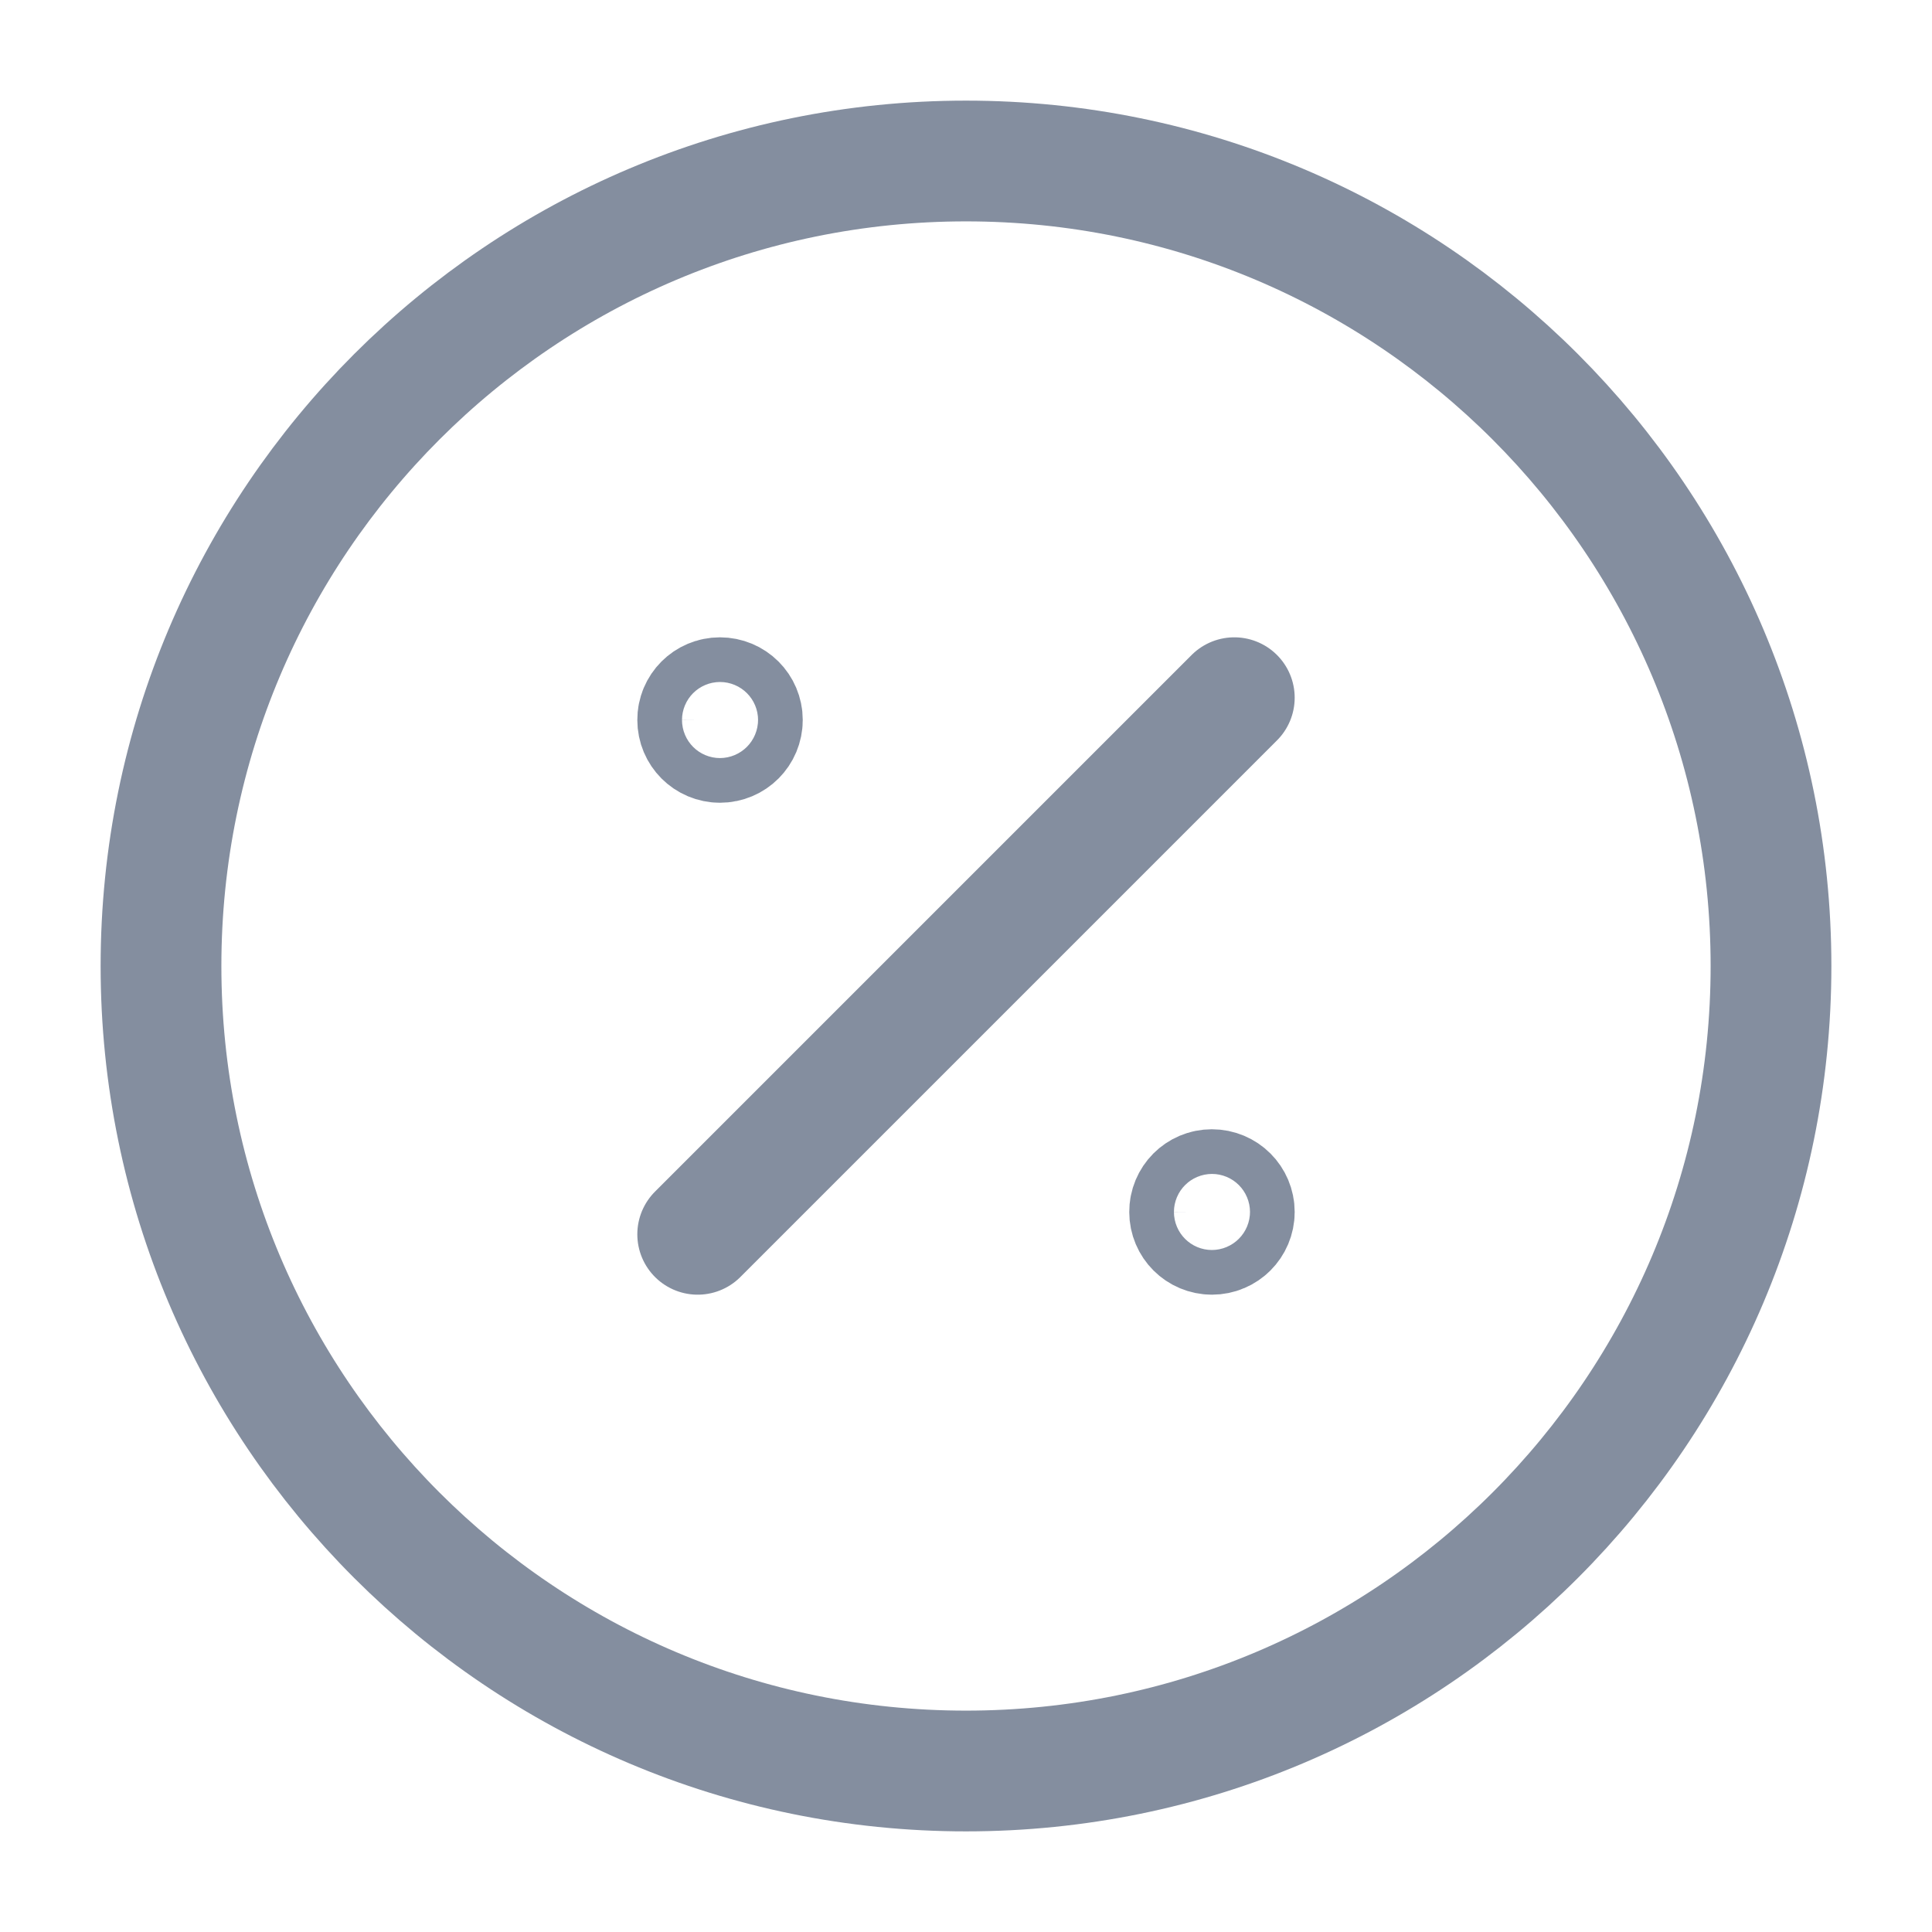 <svg width="24" height="24" viewBox="0 0 24 24" fill="none" xmlns="http://www.w3.org/2000/svg">
<path d="M8.667 15.333L15.333 8.667M8.943 8.667C8.79 8.667 8.666 8.791 8.667 8.944C8.667 9.098 8.791 9.222 8.944 9.222C9.098 9.222 9.222 9.098 9.222 8.944C9.222 8.791 9.098 8.667 8.943 8.667ZM15.054 14.778C14.901 14.778 14.777 14.902 14.778 15.056C14.778 15.209 14.902 15.333 15.056 15.333C15.209 15.333 15.333 15.209 15.333 15.056C15.333 14.902 15.209 14.778 15.054 14.778ZM12 22C6.478 22 2 17.523 2 12C2 6.478 6.478 2 12 2C17.523 2 22 6.478 22 12C22 17.523 17.523 22 12 22Z" stroke="#848E9F" stroke-width="1.5" stroke-linecap="round" stroke-linejoin="round"/>
</svg>
